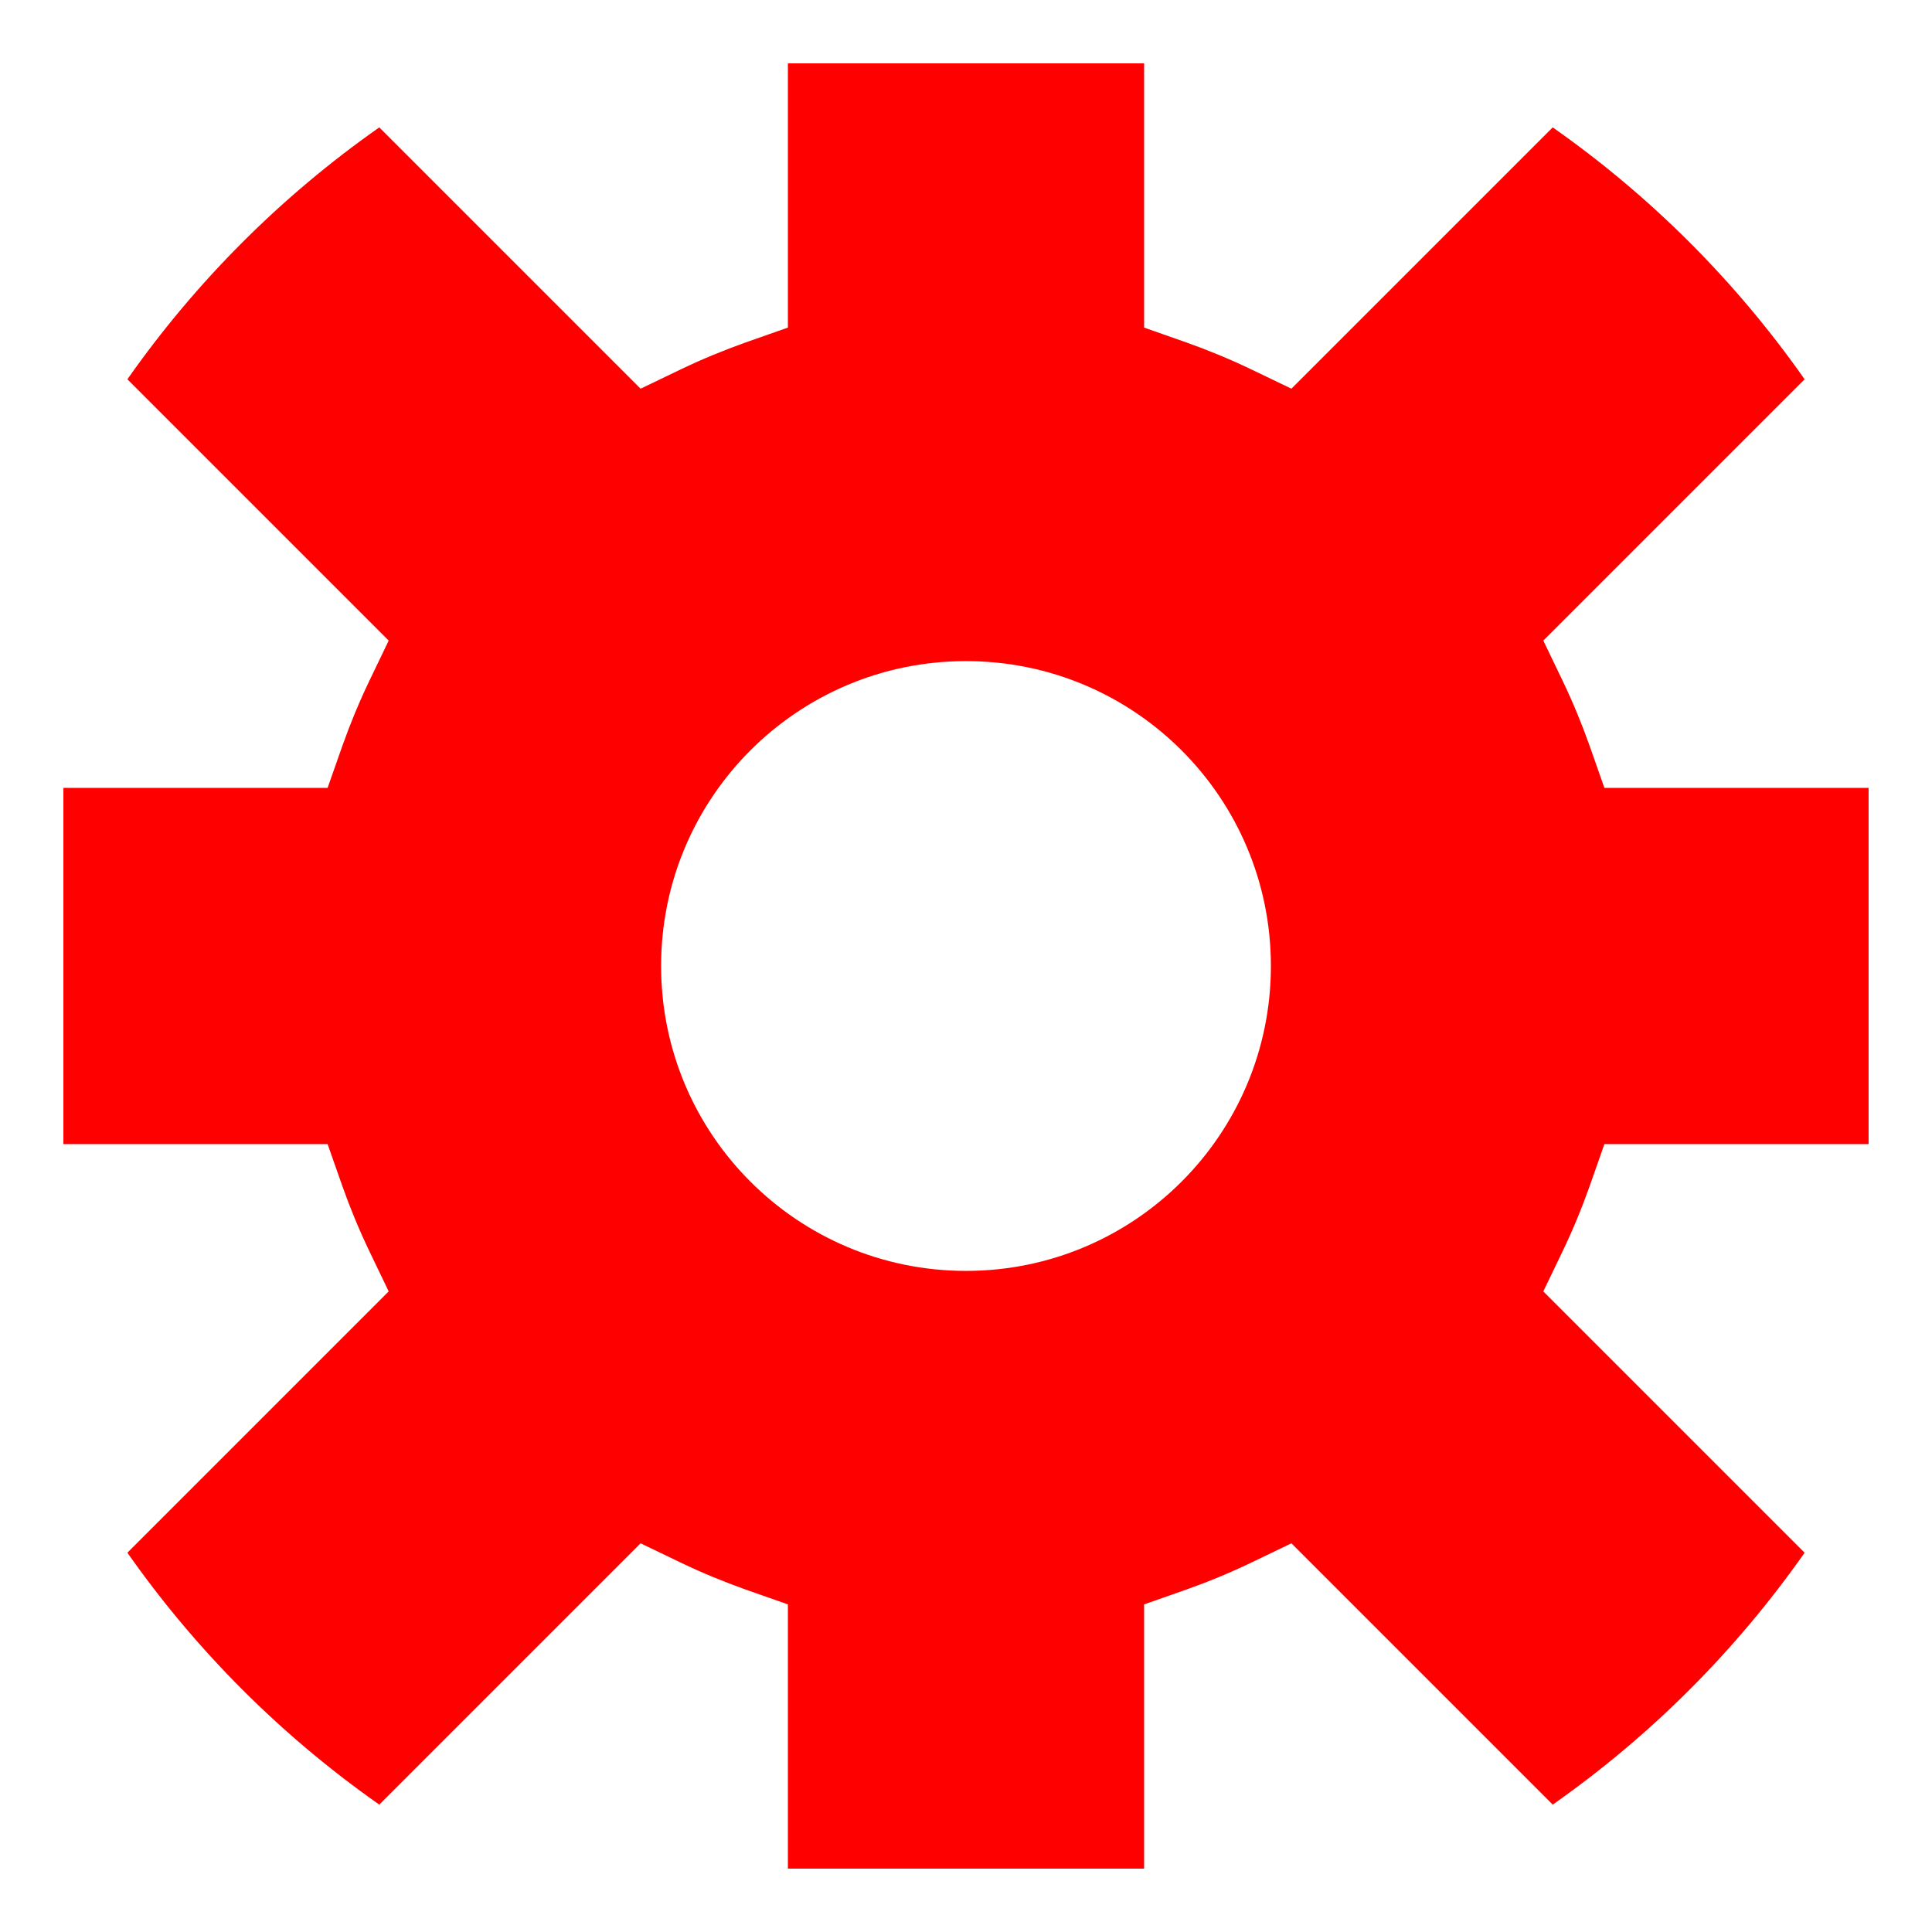 <svg width="16" height="16" viewBox="0 0 16 16" fill="none" xmlns="http://www.w3.org/2000/svg">
<path fill-rule="evenodd" clip-rule="evenodd" d="M6.525 2.341V0.525H9.475V2.341V2.713L9.825 2.836C10.008 2.901 10.187 2.975 10.36 3.058L10.695 3.219L10.958 2.956L12.859 1.055C13.67 1.624 14.376 2.33 14.945 3.141L13.044 5.042L12.781 5.305L12.942 5.64C13.025 5.813 13.099 5.992 13.164 6.175L13.287 6.525H13.659H15.475V9.475H13.659H13.287L13.164 9.825C13.099 10.008 13.025 10.187 12.942 10.36L12.781 10.695L13.044 10.958L14.945 12.859C14.376 13.67 13.67 14.376 12.859 14.945L10.958 13.044L10.695 12.781L10.36 12.942C10.187 13.025 10.008 13.099 9.825 13.164L9.475 13.287V13.659V15.475H6.525V13.659V13.287L6.175 13.164C5.992 13.099 5.813 13.025 5.64 12.942L5.305 12.781L5.042 13.044L3.141 14.945C2.33 14.376 1.624 13.67 1.055 12.859L2.956 10.958L3.219 10.695L3.058 10.36C2.975 10.187 2.901 10.008 2.836 9.825L2.713 9.475H2.341H0.525V6.525H2.341H2.713L2.836 6.175C2.901 5.992 2.975 5.813 3.058 5.64L3.219 5.305L2.956 5.042L1.055 3.141C1.624 2.33 2.33 1.624 3.141 1.055L5.042 2.956L5.305 3.219L5.64 3.058C5.813 2.975 5.992 2.901 6.175 2.836L6.525 2.713V2.341ZM8 5.475C6.605 5.475 5.475 6.605 5.475 8C5.475 9.395 6.605 10.525 8 10.525C9.395 10.525 10.525 9.395 10.525 8C10.525 6.605 9.395 5.475 8 5.475Z" fill="#FF0000"/>
</svg>
